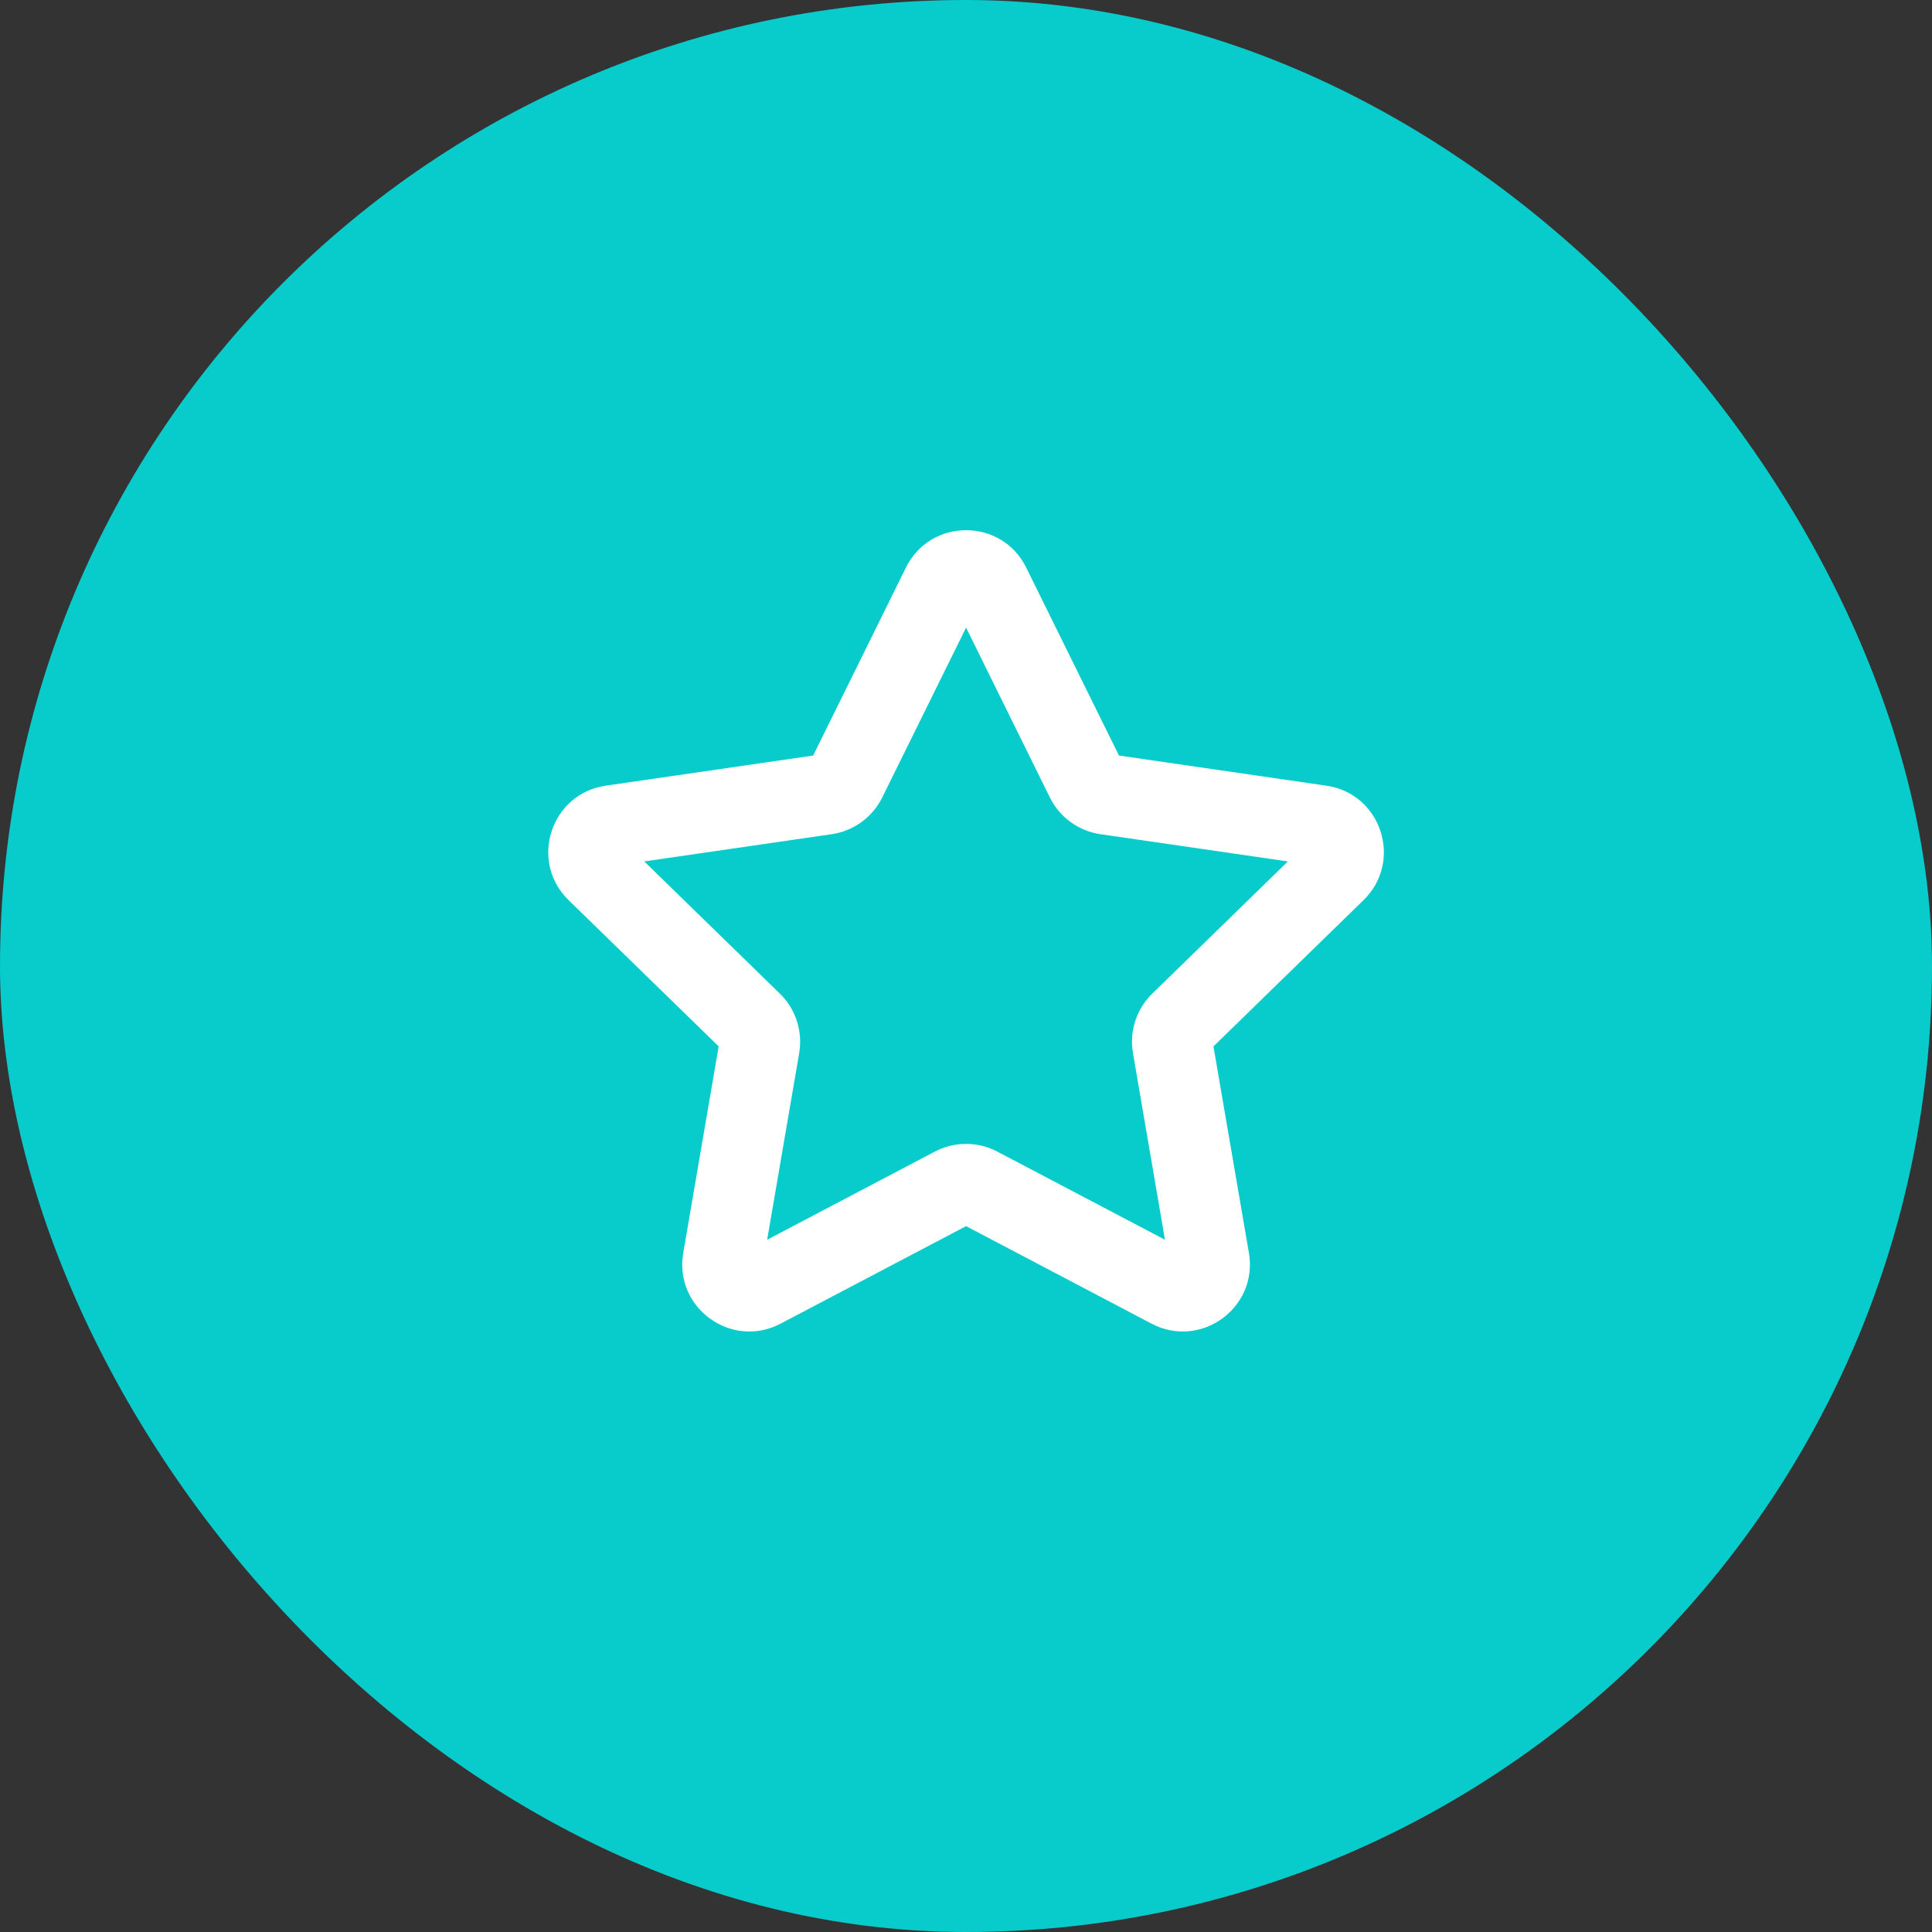 <svg width="48" height="48" viewBox="0 0 48 48" fill="none" xmlns="http://www.w3.org/2000/svg">
<rect x="0" y="0" width="48" height="48" fill="#333333" stroke="none"/>
<rect width="48" height="48" rx="24" fill="#08CCCC"/>
<path fill-rule="evenodd" clip-rule="evenodd" d="M22.507 14.102C23.118 12.863 24.885 12.863 25.496 14.102L27.8 18.771L32.953 19.52C34.32 19.718 34.866 21.398 33.877 22.363L30.148 25.997L31.029 31.129C31.262 32.49 29.833 33.529 28.61 32.886L24.002 30.463L19.393 32.886C18.17 33.529 16.741 32.49 16.975 31.129L17.855 25.997L14.126 22.363C13.137 21.398 13.683 19.718 15.05 19.52L20.203 18.771L22.507 14.102ZM24.002 15.593L21.919 19.813C21.676 20.305 21.206 20.646 20.664 20.725L16.006 21.402L19.376 24.687C19.769 25.07 19.948 25.622 19.856 26.162L19.06 30.801L23.226 28.611C23.712 28.356 24.292 28.356 24.777 28.611L28.943 30.801L28.148 26.162C28.055 25.622 28.234 25.07 28.627 24.687L31.997 21.402L27.339 20.725C26.797 20.646 26.327 20.305 26.084 19.813L24.002 15.593Z" fill="white"/>
</svg>
